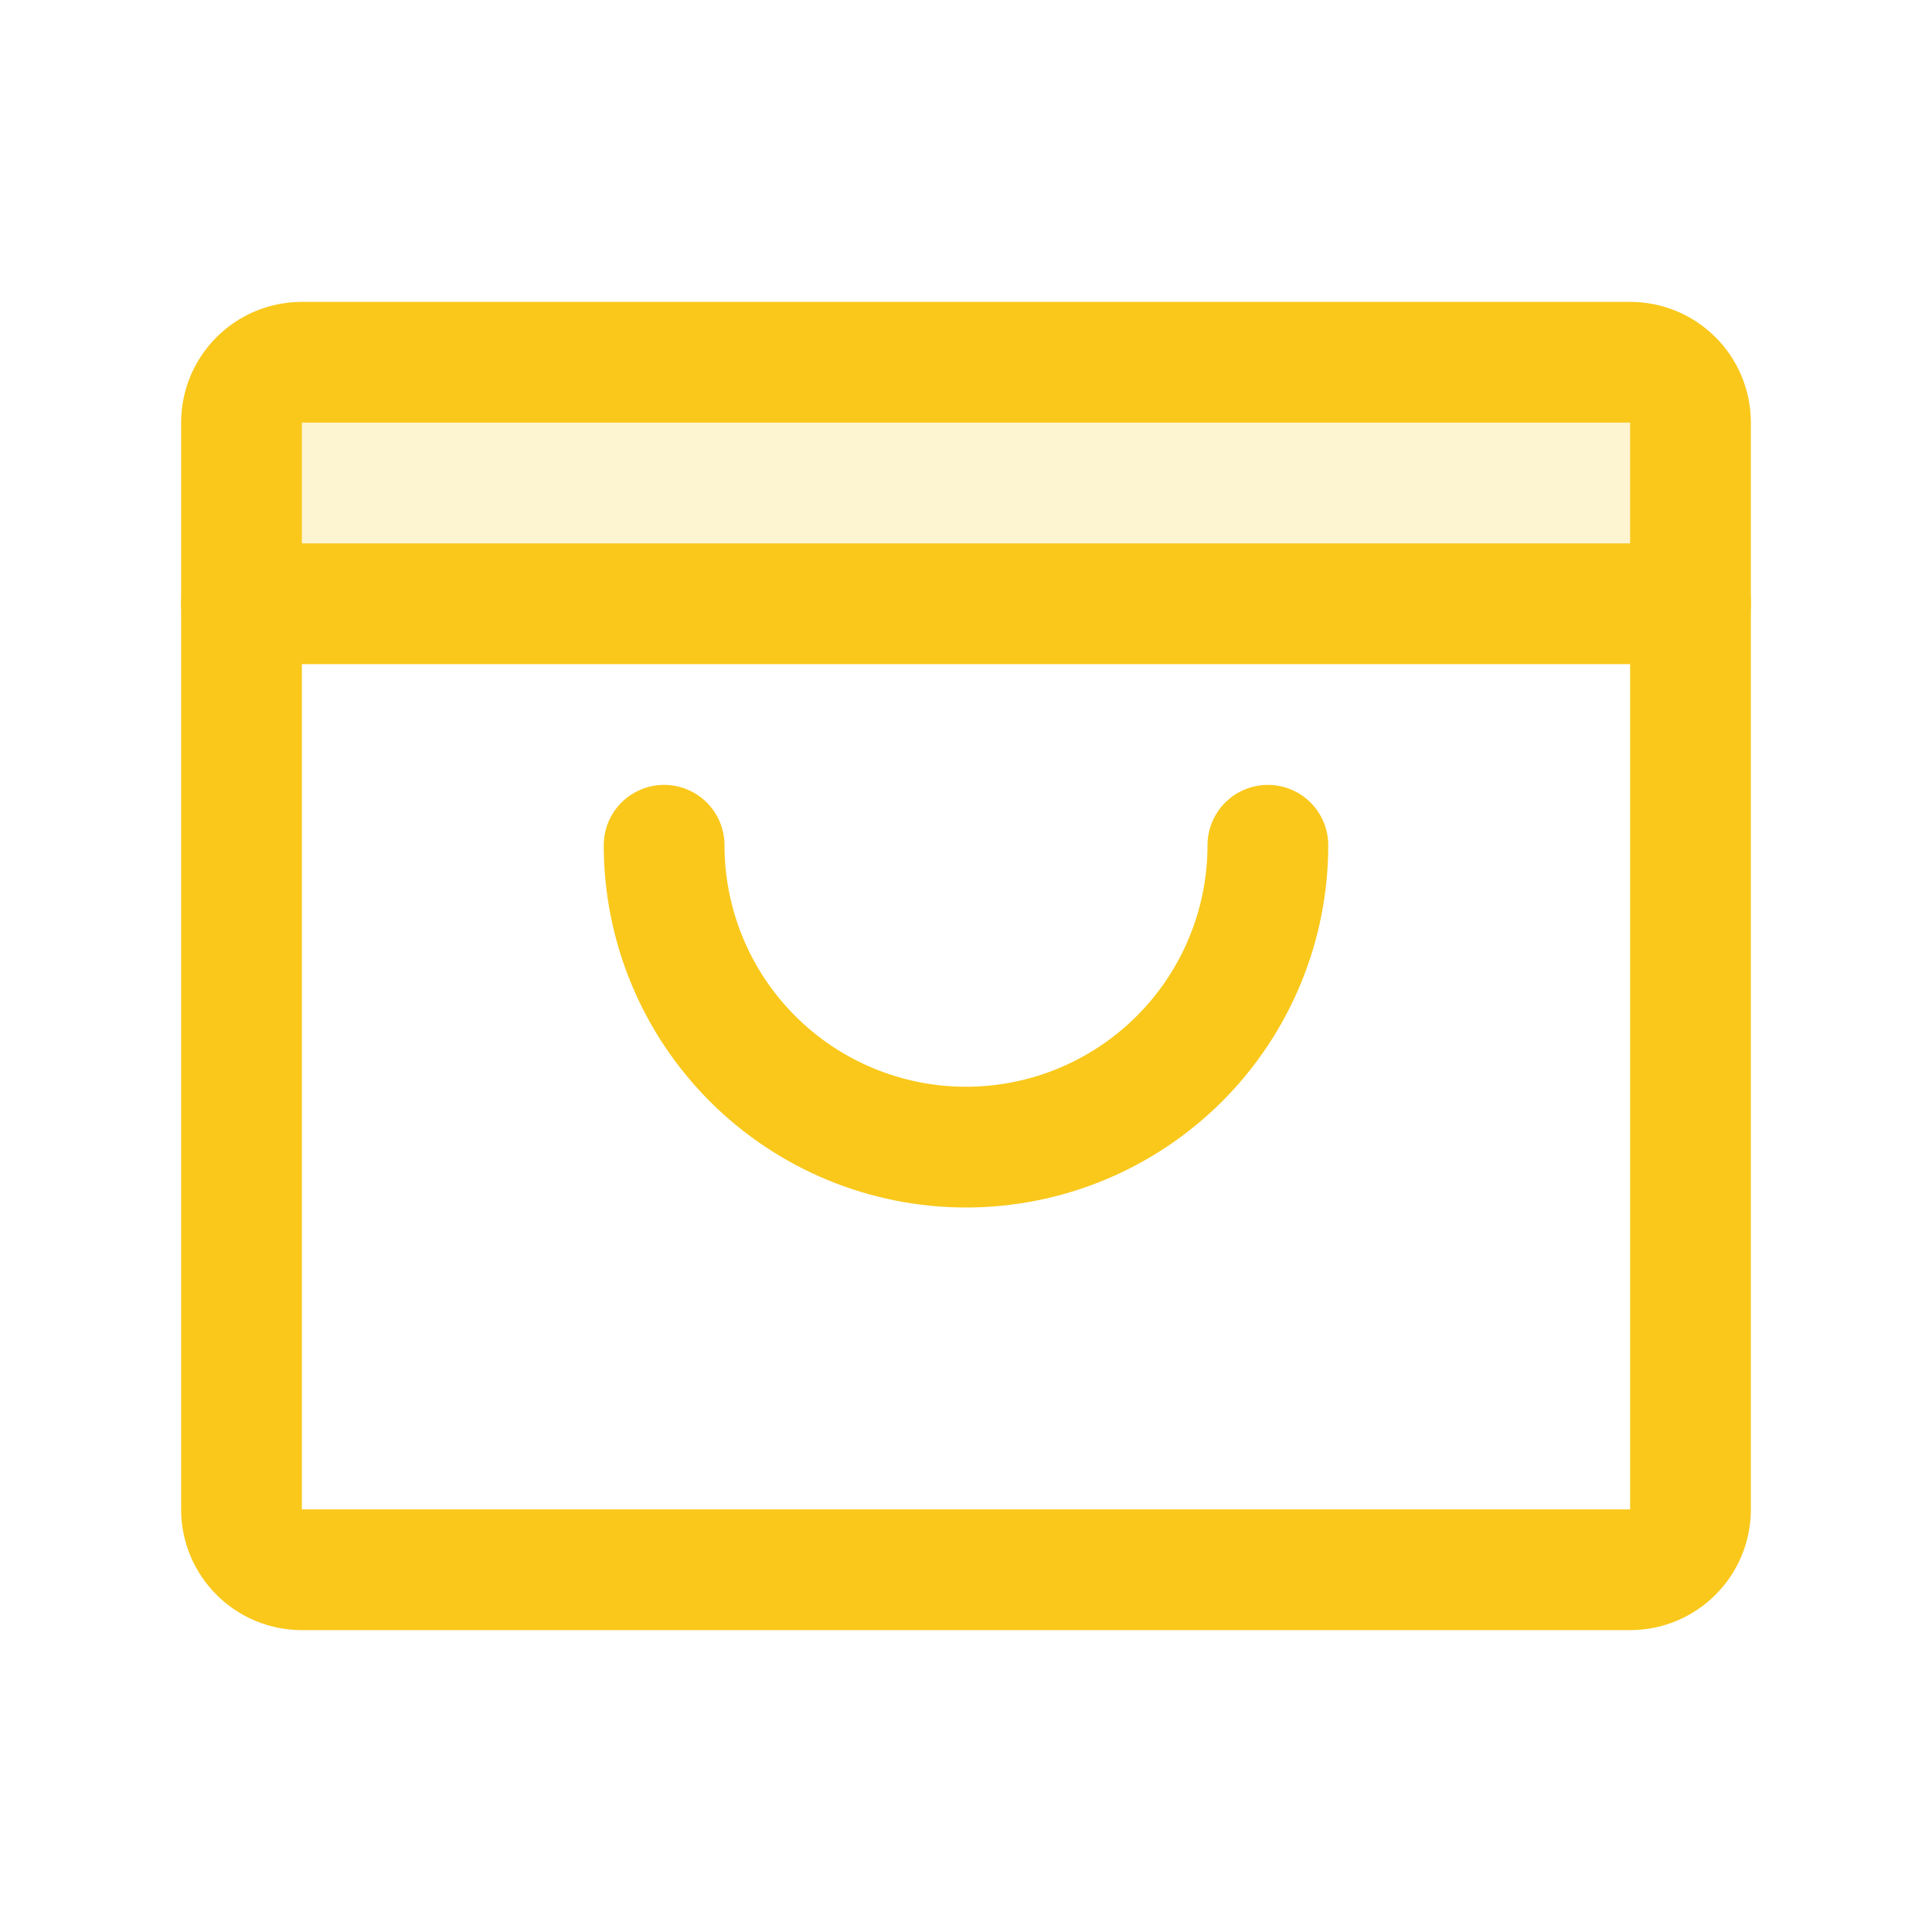 <svg width="60" height="60" viewBox="0 0 60 60" fill="none" xmlns="http://www.w3.org/2000/svg">
<path opacity="0.2" d="M7.5 18.75H52.5V13.125C52.5 12.628 52.303 12.151 51.951 11.799C51.599 11.447 51.122 11.25 50.625 11.25H9.375C8.878 11.25 8.401 11.447 8.049 11.799C7.698 12.151 7.5 12.628 7.5 13.125V18.75Z" fill="#F9C81B"/>
<path d="M50.625 11.25H9.375C8.339 11.25 7.5 12.089 7.5 13.125V46.875C7.5 47.91 8.339 48.75 9.375 48.75H50.625C51.66 48.75 52.5 47.91 52.5 46.875V13.125C52.5 12.089 51.66 11.25 50.625 11.25Z" stroke="#F9C81B" stroke-width="3.75" stroke-linecap="round" stroke-linejoin="round"/>
<path d="M7.5 18.75H52.5" stroke="#F9C81B" stroke-width="3.75" stroke-linecap="round" stroke-linejoin="round"/>
<path d="M39.375 26.25C39.375 28.736 38.387 31.121 36.629 32.879C34.871 34.637 32.486 35.625 30 35.625C27.514 35.625 25.129 34.637 23.371 32.879C21.613 31.121 20.625 28.736 20.625 26.25" stroke="#F9C81B" stroke-width="3.75" stroke-linecap="round" stroke-linejoin="round"/>
</svg>
